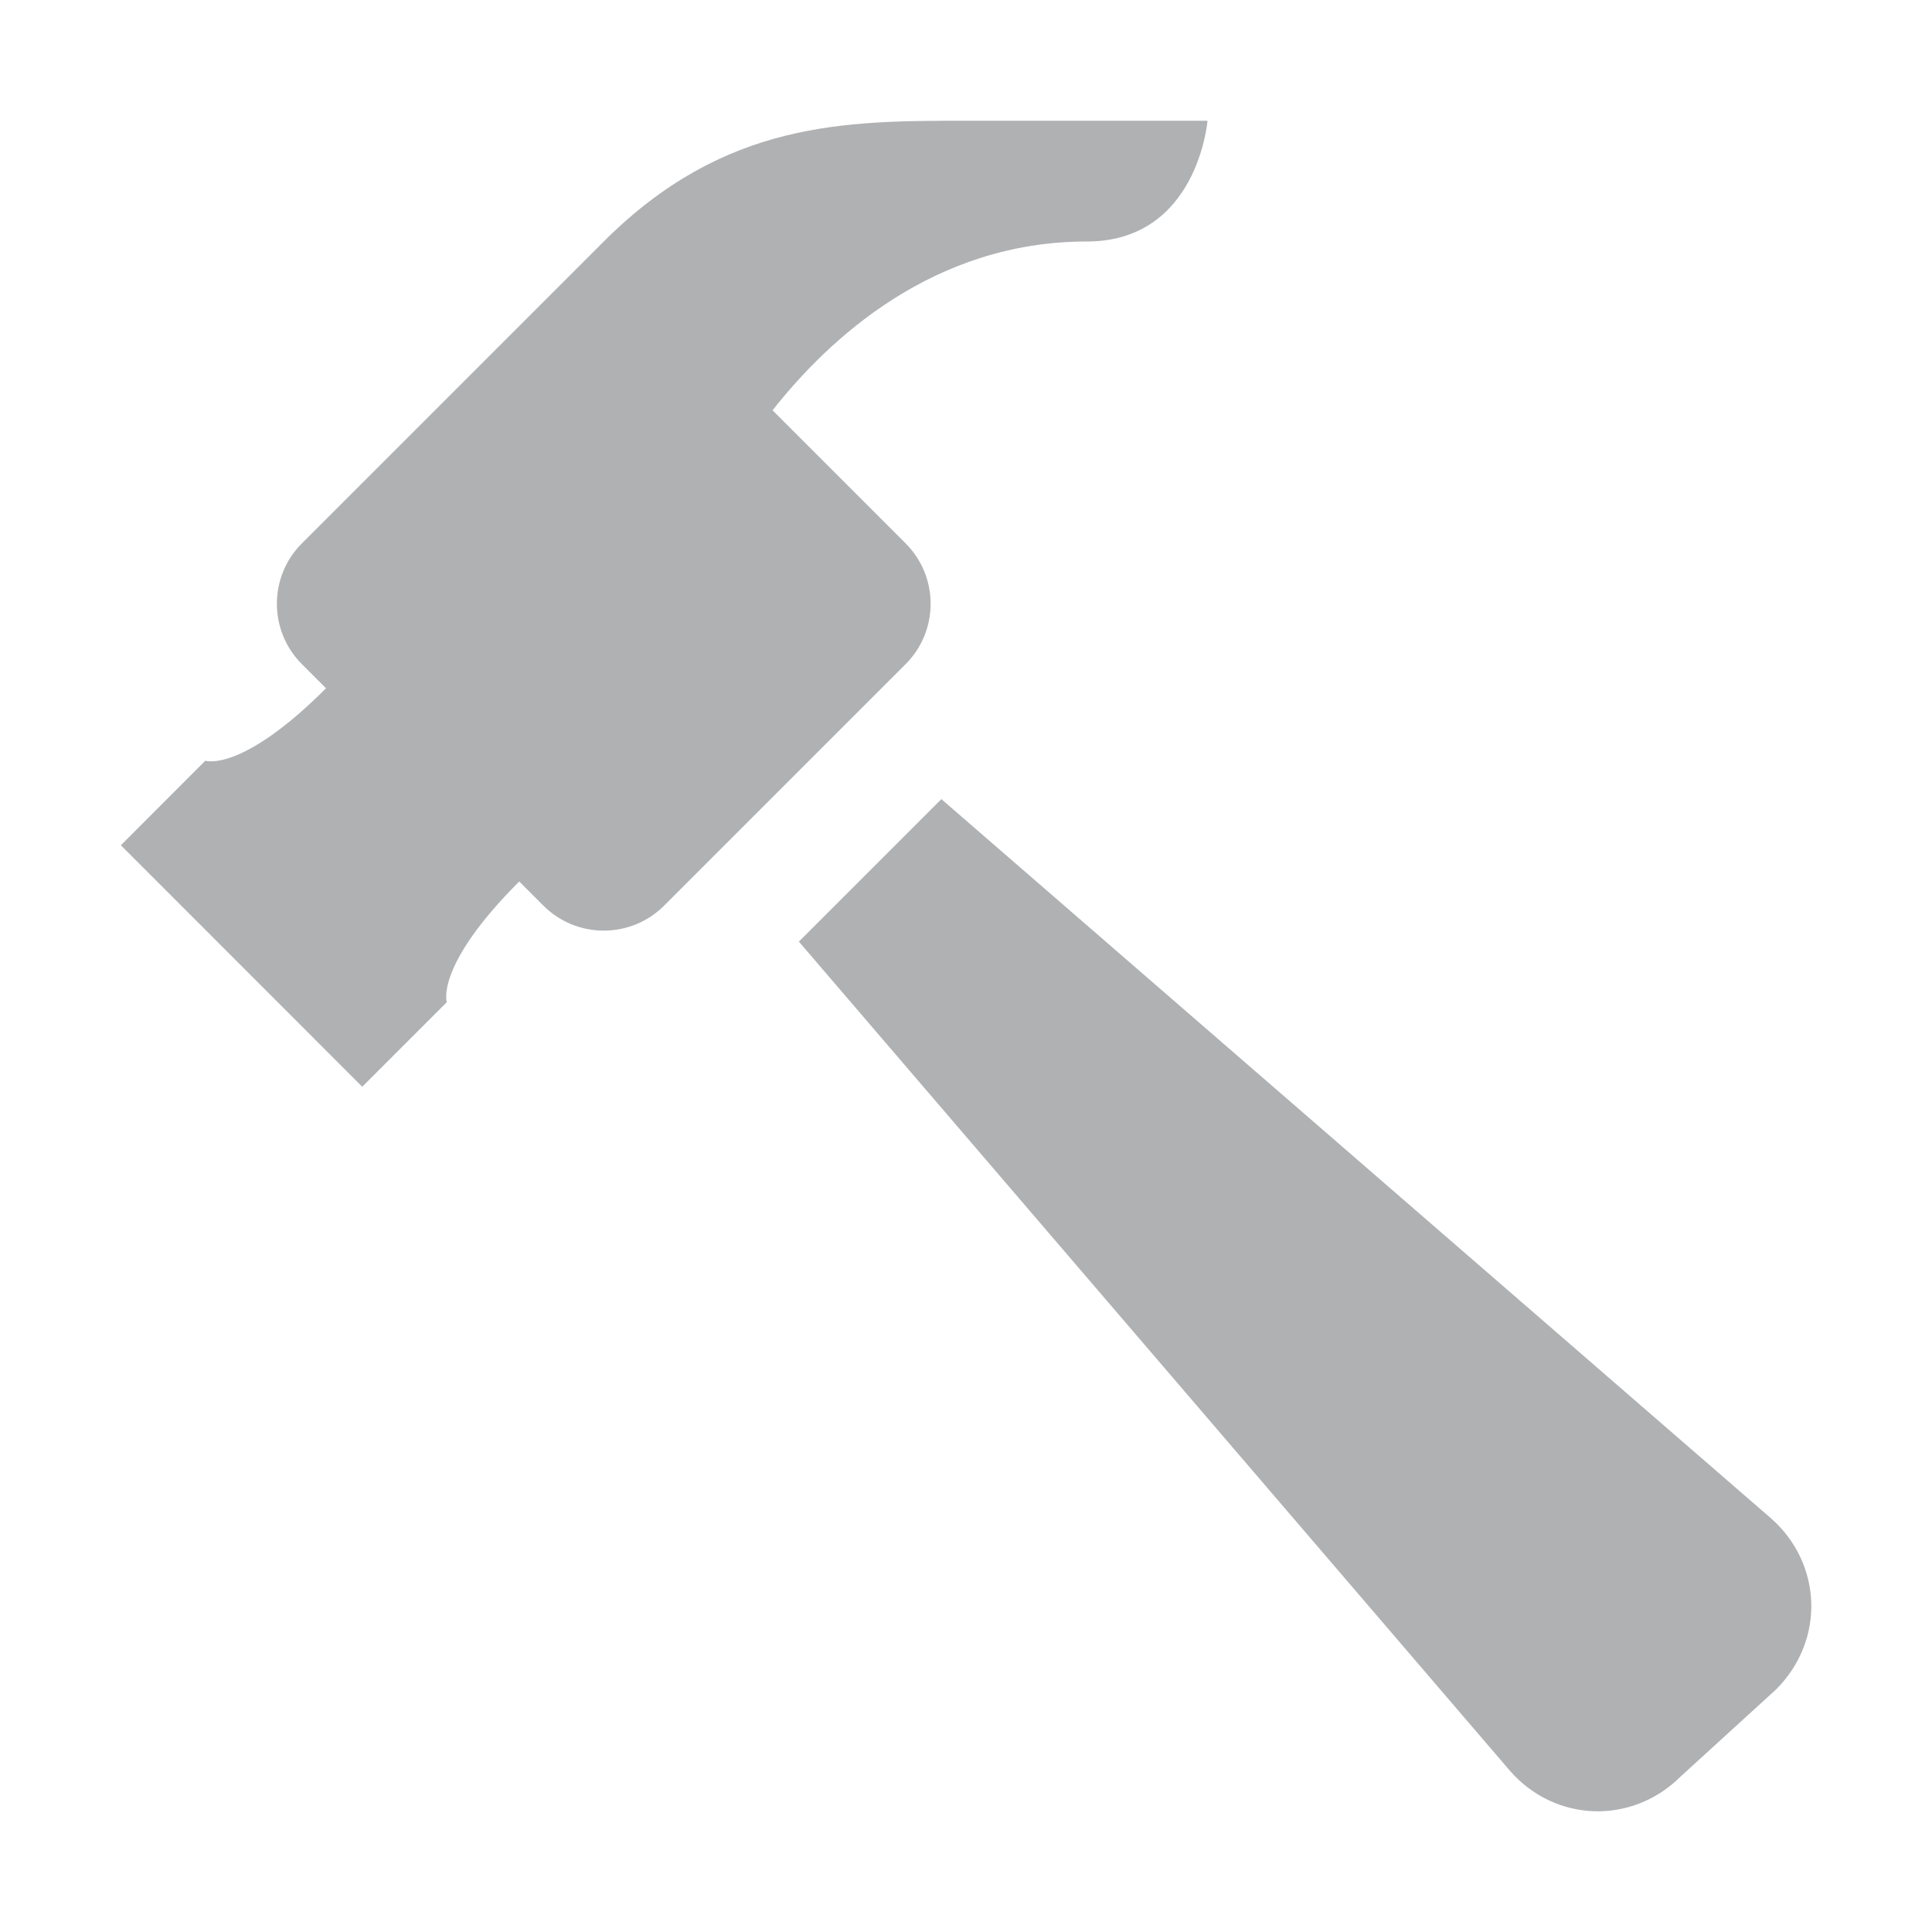 <svg xmlns="http://www.w3.org/2000/svg" width="16" height="16" viewBox="0 0 16 16">
  <g id="ContextAction[RiderDark]" fill="none" fill-rule="evenodd" stroke="none" stroke-width="1">
    <path id="Fill-2" fill="#AFB1B3" d="M8,1 C7,1 6,1 5,2 L2.5,4.5 C2.362,4.638 2.293,4.819 2.293,5 C2.293,5.181 2.362,5.362 2.5,5.5 L2.7,5.7 C1.997,6.403 1.7,6.3 1.7,6.3 L1.001,7 L3,9 L3.7,8.3 C3.7,8.3 3.599,8.001 4.3,7.3 L4.5,7.5 C4.638,7.638 4.819,7.707 5,7.707 C5.181,7.707 5.362,7.638 5.5,7.5 L7.5,5.5 C7.638,5.362 7.707,5.181 7.707,5 C7.707,4.819 7.638,4.638 7.5,4.5 L6.398,3.398 C6.861,2.81 7.726,2 9,2 C9.919,2 10,1 10,1 L8,1 Z M15,13.269 C15.009,13.526 14.912,13.787 14.711,13.989 L13.921,14.71 C13.719,14.912 13.459,15.008 13.201,15 C12.944,14.991 12.691,14.879 12.504,14.664 L6.616,7.798 L7.796,6.618 L14.662,12.57 C14.878,12.758 14.991,13.012 15,13.269 L15,13.269 Z"/>
  </g>
</svg>
